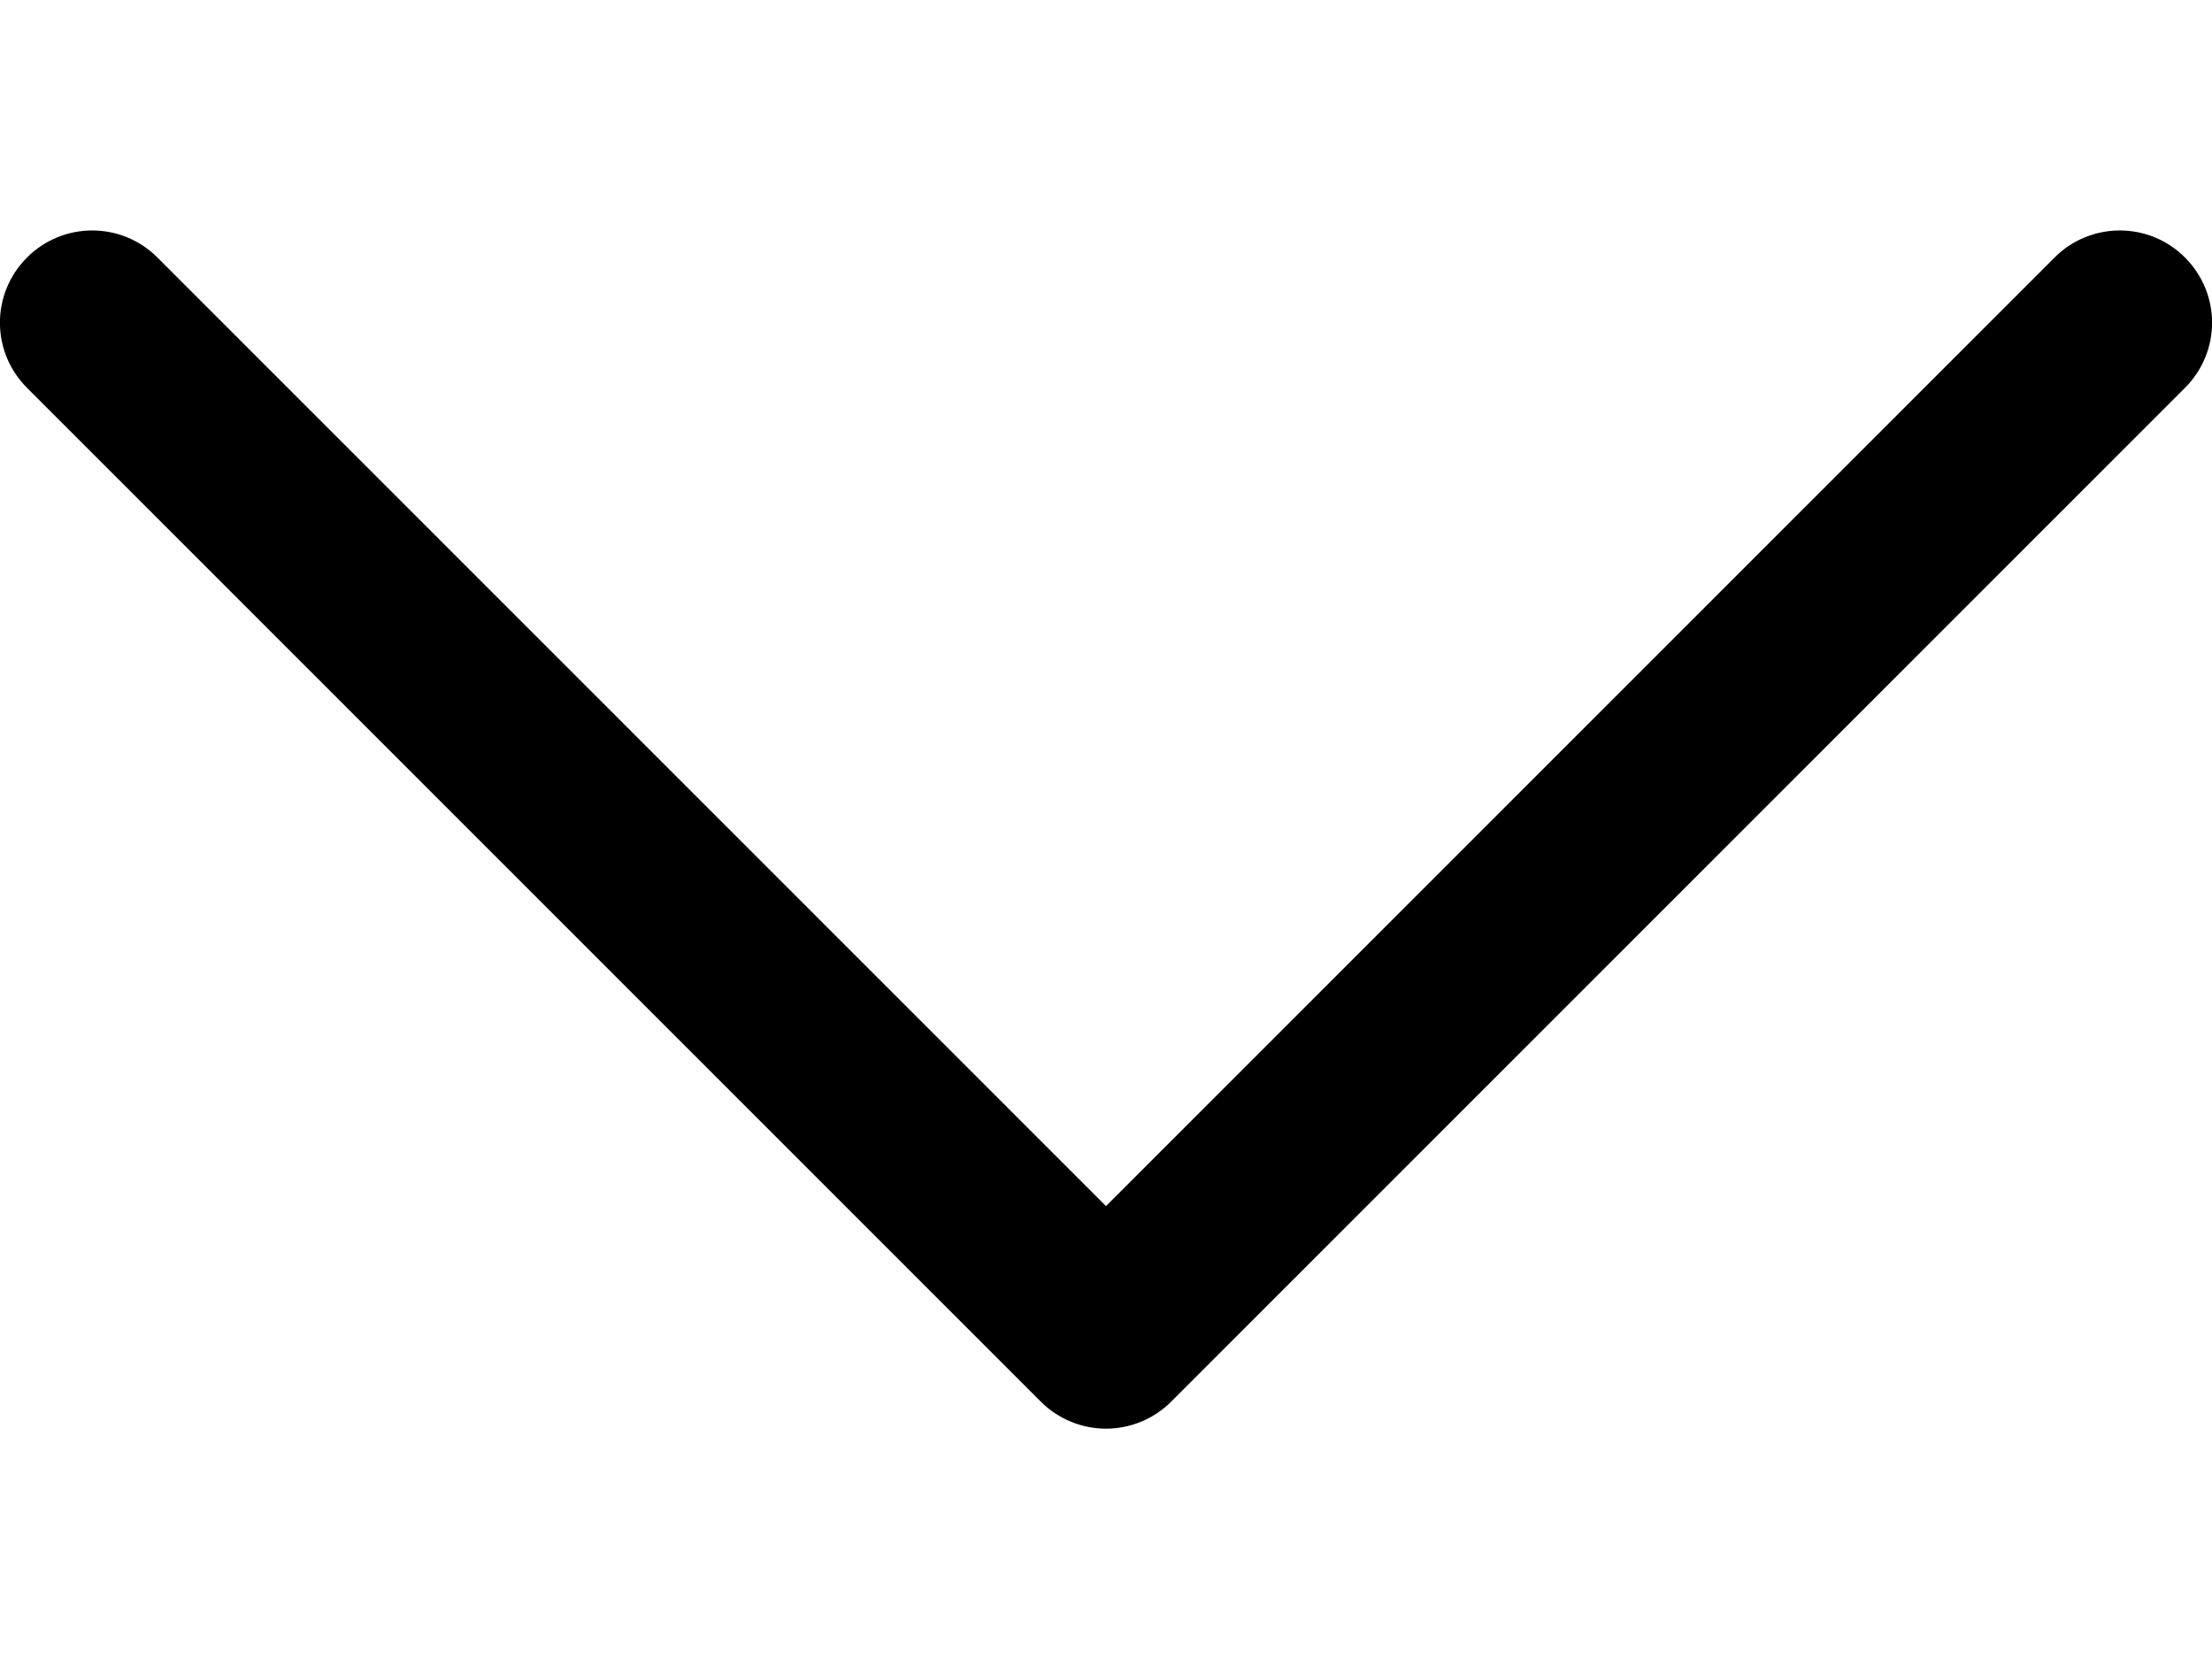 <svg width="8" height="6" viewBox="0 0 8 6" fill="none" xmlns="http://www.w3.org/2000/svg">
<path d="M7.902 0.931C7.772 0.801 7.561 0.801 7.431 0.931L4 4.362L0.569 0.931C0.439 0.801 0.228 0.801 0.098 0.931C-0.033 1.062 -0.033 1.272 0.098 1.403L3.764 5.069C3.829 5.134 3.915 5.167 4 5.167C4.085 5.167 4.171 5.134 4.236 5.069L7.902 1.403C8.033 1.272 8.033 1.062 7.902 0.931Z" fill="black"/>
</svg>
